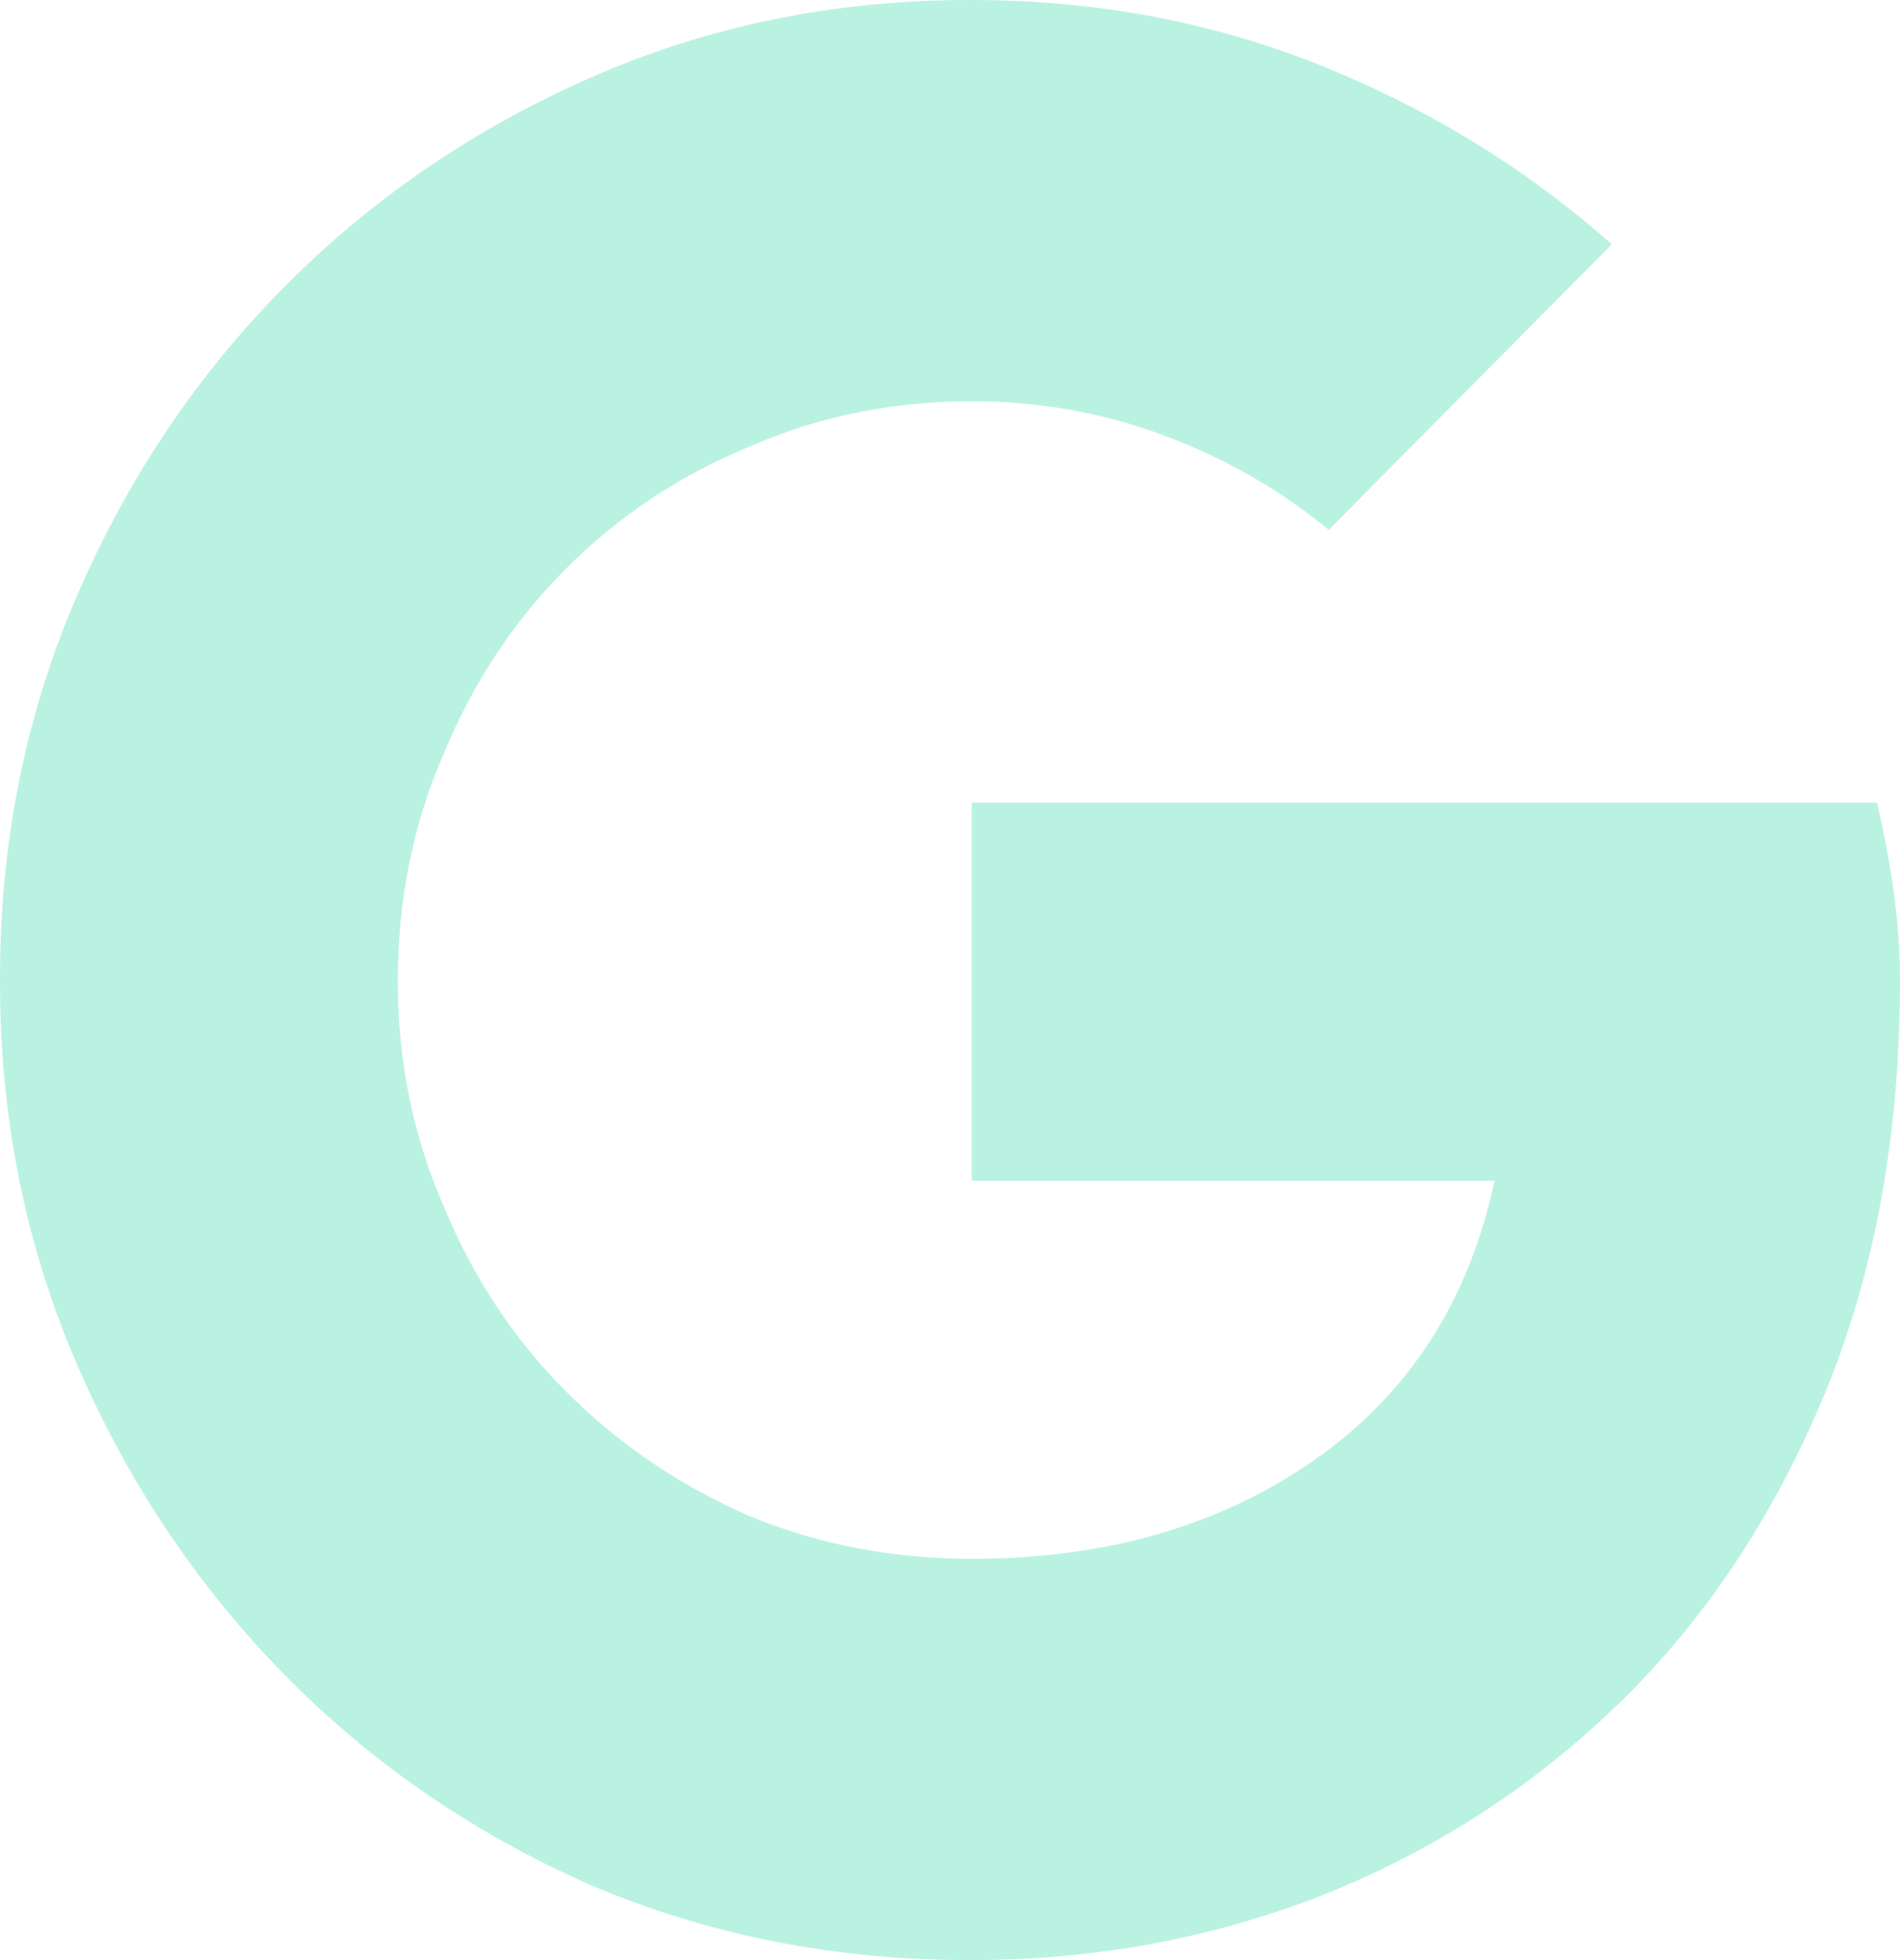 <svg width="32" height="33" viewBox="0 0 32 33" fill="none" xmlns="http://www.w3.org/2000/svg">
<g clip-path="url(#clip0_14_535)">
<path d="M31.613 13.512H16.365V19.878H25.171C24.741 21.899 23.732 23.465 22.142 24.577C20.553 25.688 18.627 26.244 16.365 26.244C15.019 26.244 13.759 25.999 12.585 25.508C11.411 24.988 10.387 24.288 9.514 23.407C8.641 22.527 7.961 21.495 7.474 20.311C6.958 19.127 6.701 17.871 6.701 16.543C6.701 16.514 6.701 16.5 6.701 16.5C6.701 15.143 6.958 13.873 7.474 12.689C7.961 11.505 8.641 10.473 9.514 9.593C10.387 8.712 11.411 8.026 12.585 7.535C13.759 7.016 15.019 6.756 16.365 6.756C17.511 6.756 18.599 6.951 19.63 7.341C20.66 7.73 21.577 8.257 22.378 8.921L27.146 4.114C25.715 2.844 24.082 1.841 22.25 1.104C20.417 0.368 18.456 0 16.365 0C16.365 0 16.358 0 16.344 0C16.329 0 16.322 0 16.322 0C14.06 0 11.941 0.433 9.965 1.299C7.989 2.165 6.264 3.342 4.789 4.829C3.315 6.316 2.148 8.055 1.289 10.047C0.43 12.039 0 14.176 0 16.457C0 16.457 0 16.464 0 16.478C0 16.493 0 16.5 0 16.5C0 16.5 0 16.507 0 16.522C0 16.536 0 16.543 0 16.543C0 18.824 0.43 20.961 1.289 22.953C2.148 24.945 3.315 26.692 4.789 28.193C6.264 29.694 7.989 30.878 9.965 31.744C11.941 32.581 14.06 33 16.322 33C16.322 33 16.329 33 16.344 33C16.358 33 16.365 33 16.365 33C18.427 33 20.388 32.639 22.25 31.917C24.14 31.167 25.808 30.091 27.254 28.691C28.7 27.291 29.852 25.566 30.711 23.516C31.57 21.466 32 19.127 32 16.5C32 16.009 31.964 15.511 31.893 15.006C31.821 14.501 31.728 14.003 31.613 13.512Z" fill="#BAF2E2"/>
</g>
<defs>
<clipPath id="clip0_14_535">
<rect width="32" height="33" fill="white"/>
</clipPath>
</defs>
</svg>
